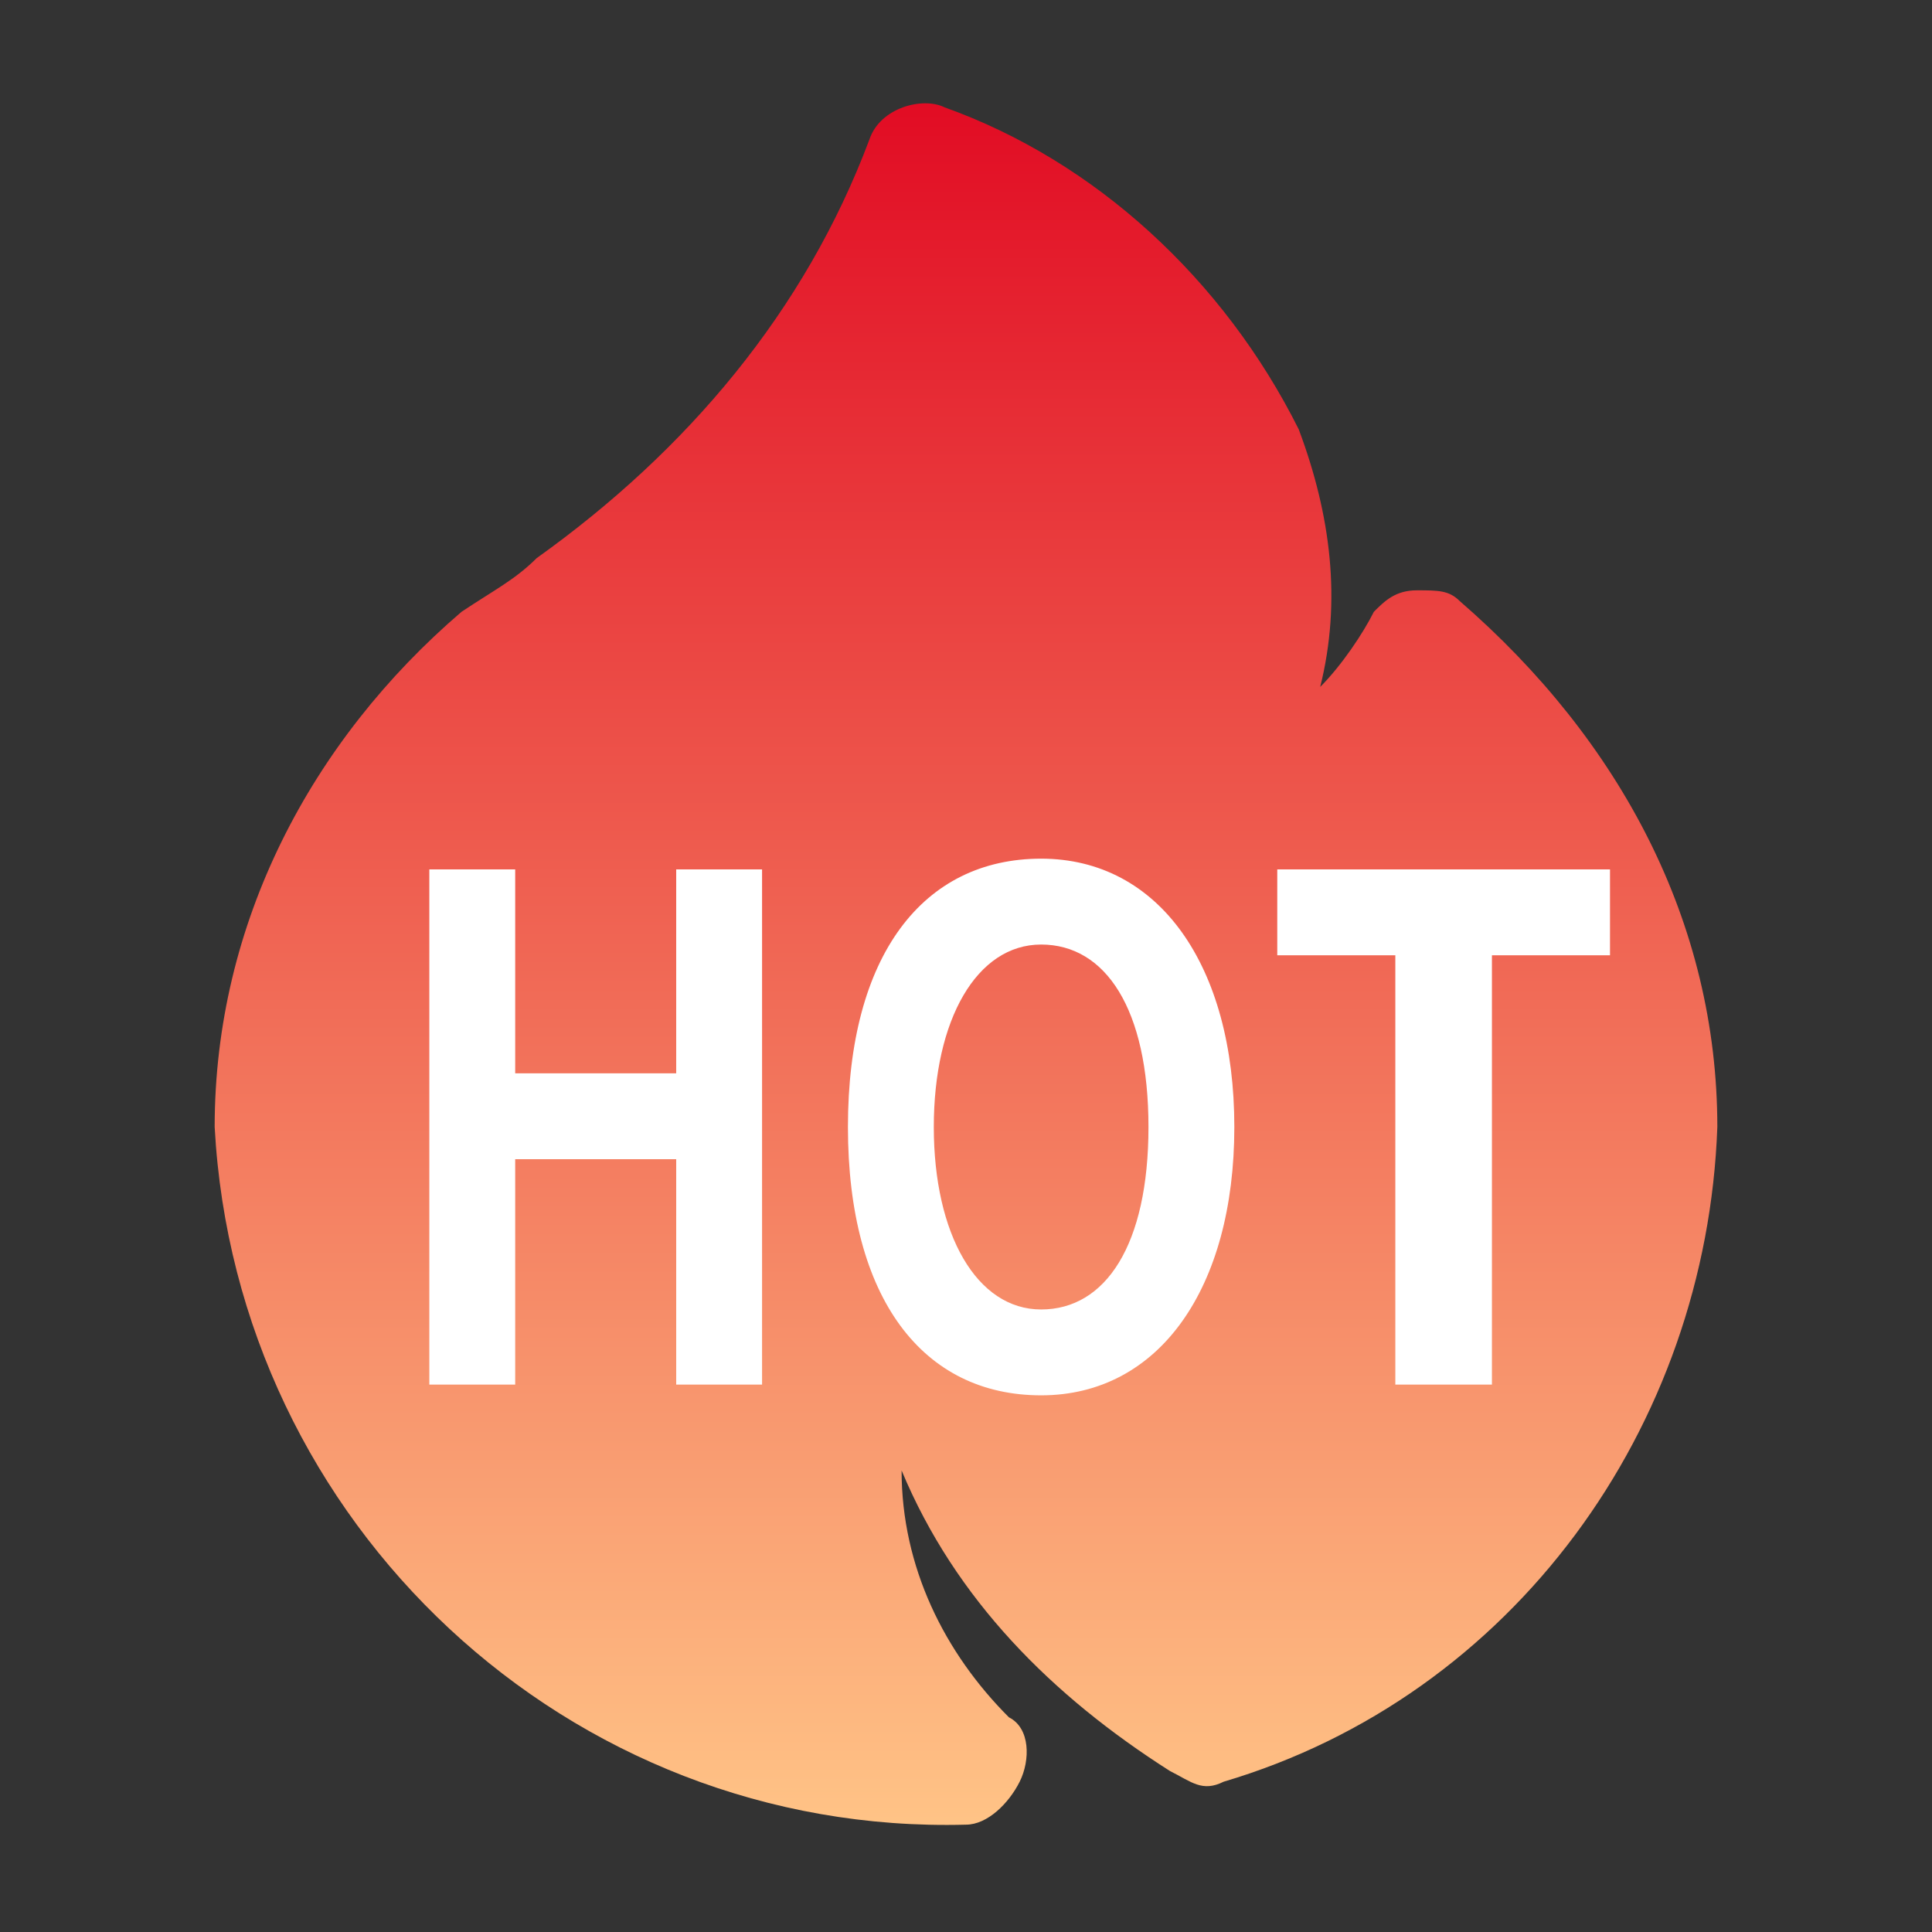 <svg xmlns="http://www.w3.org/2000/svg" viewBox="0 0 18 18" xml:space="preserve"><rect x="0" y="0" width="18" height="18" fill="#333333" stroke="none"/><g transform="translate(2 1)"><path d="M-2-1h18v18H-2z" fill="none"/><linearGradient id="a" gradientUnits="userSpaceOnUse" x1="-485.286" y1="890.53" x2="-485.286" y2="889.53" gradientTransform="matrix(14 0 0 -16.008 6801 14255.54)"><stop stop-color="#e10922" offset="0"/><stop stop-color="#ffc386" offset="1"/></linearGradient><path fill="url(#a)" d="M7 16c-3.7.1-6.8-2.8-7-6.5 0-1.9.9-3.6 2.3-4.8.3-.2.5-.3.7-.5 1.4-1 2.5-2.3 3.1-3.9.1-.3.5-.4.7-.3 1.4.5 2.6 1.6 3.3 3 .3.8.4 1.6.2 2.4.2-.2.4-.5.5-.7.1-.1.2-.2.4-.2s.3 0 .4.1c1.5 1.3 2.4 3 2.4 4.9-.1 2.8-1.9 5.3-4.6 6.1-.2.1-.3 0-.5-.1-1.1-.7-2-1.6-2.5-2.8 0 .9.4 1.7 1 2.3.2.1.2.4.1.6-.1.2-.3.4-.5.4z"/><path data-follow-fill="#fff" fill="#fff" d="M2.8 11.9V9.8h1.5v2.1h.8V7.1h-.8V9H2.8V7.1H2v4.8h.8zm4.9.1c1.1 0 1.8-1 1.8-2.5S8.8 7 7.7 7s-1.8.9-1.8 2.5.7 2.5 1.8 2.5zm0-.8c-.6 0-1-.7-1-1.7s.4-1.7 1-1.7 1 .6 1 1.7-.4 1.7-1 1.7zm4.2.7v-4H13v-.8H9.9v.8H11v4h.9z"/></g></svg>